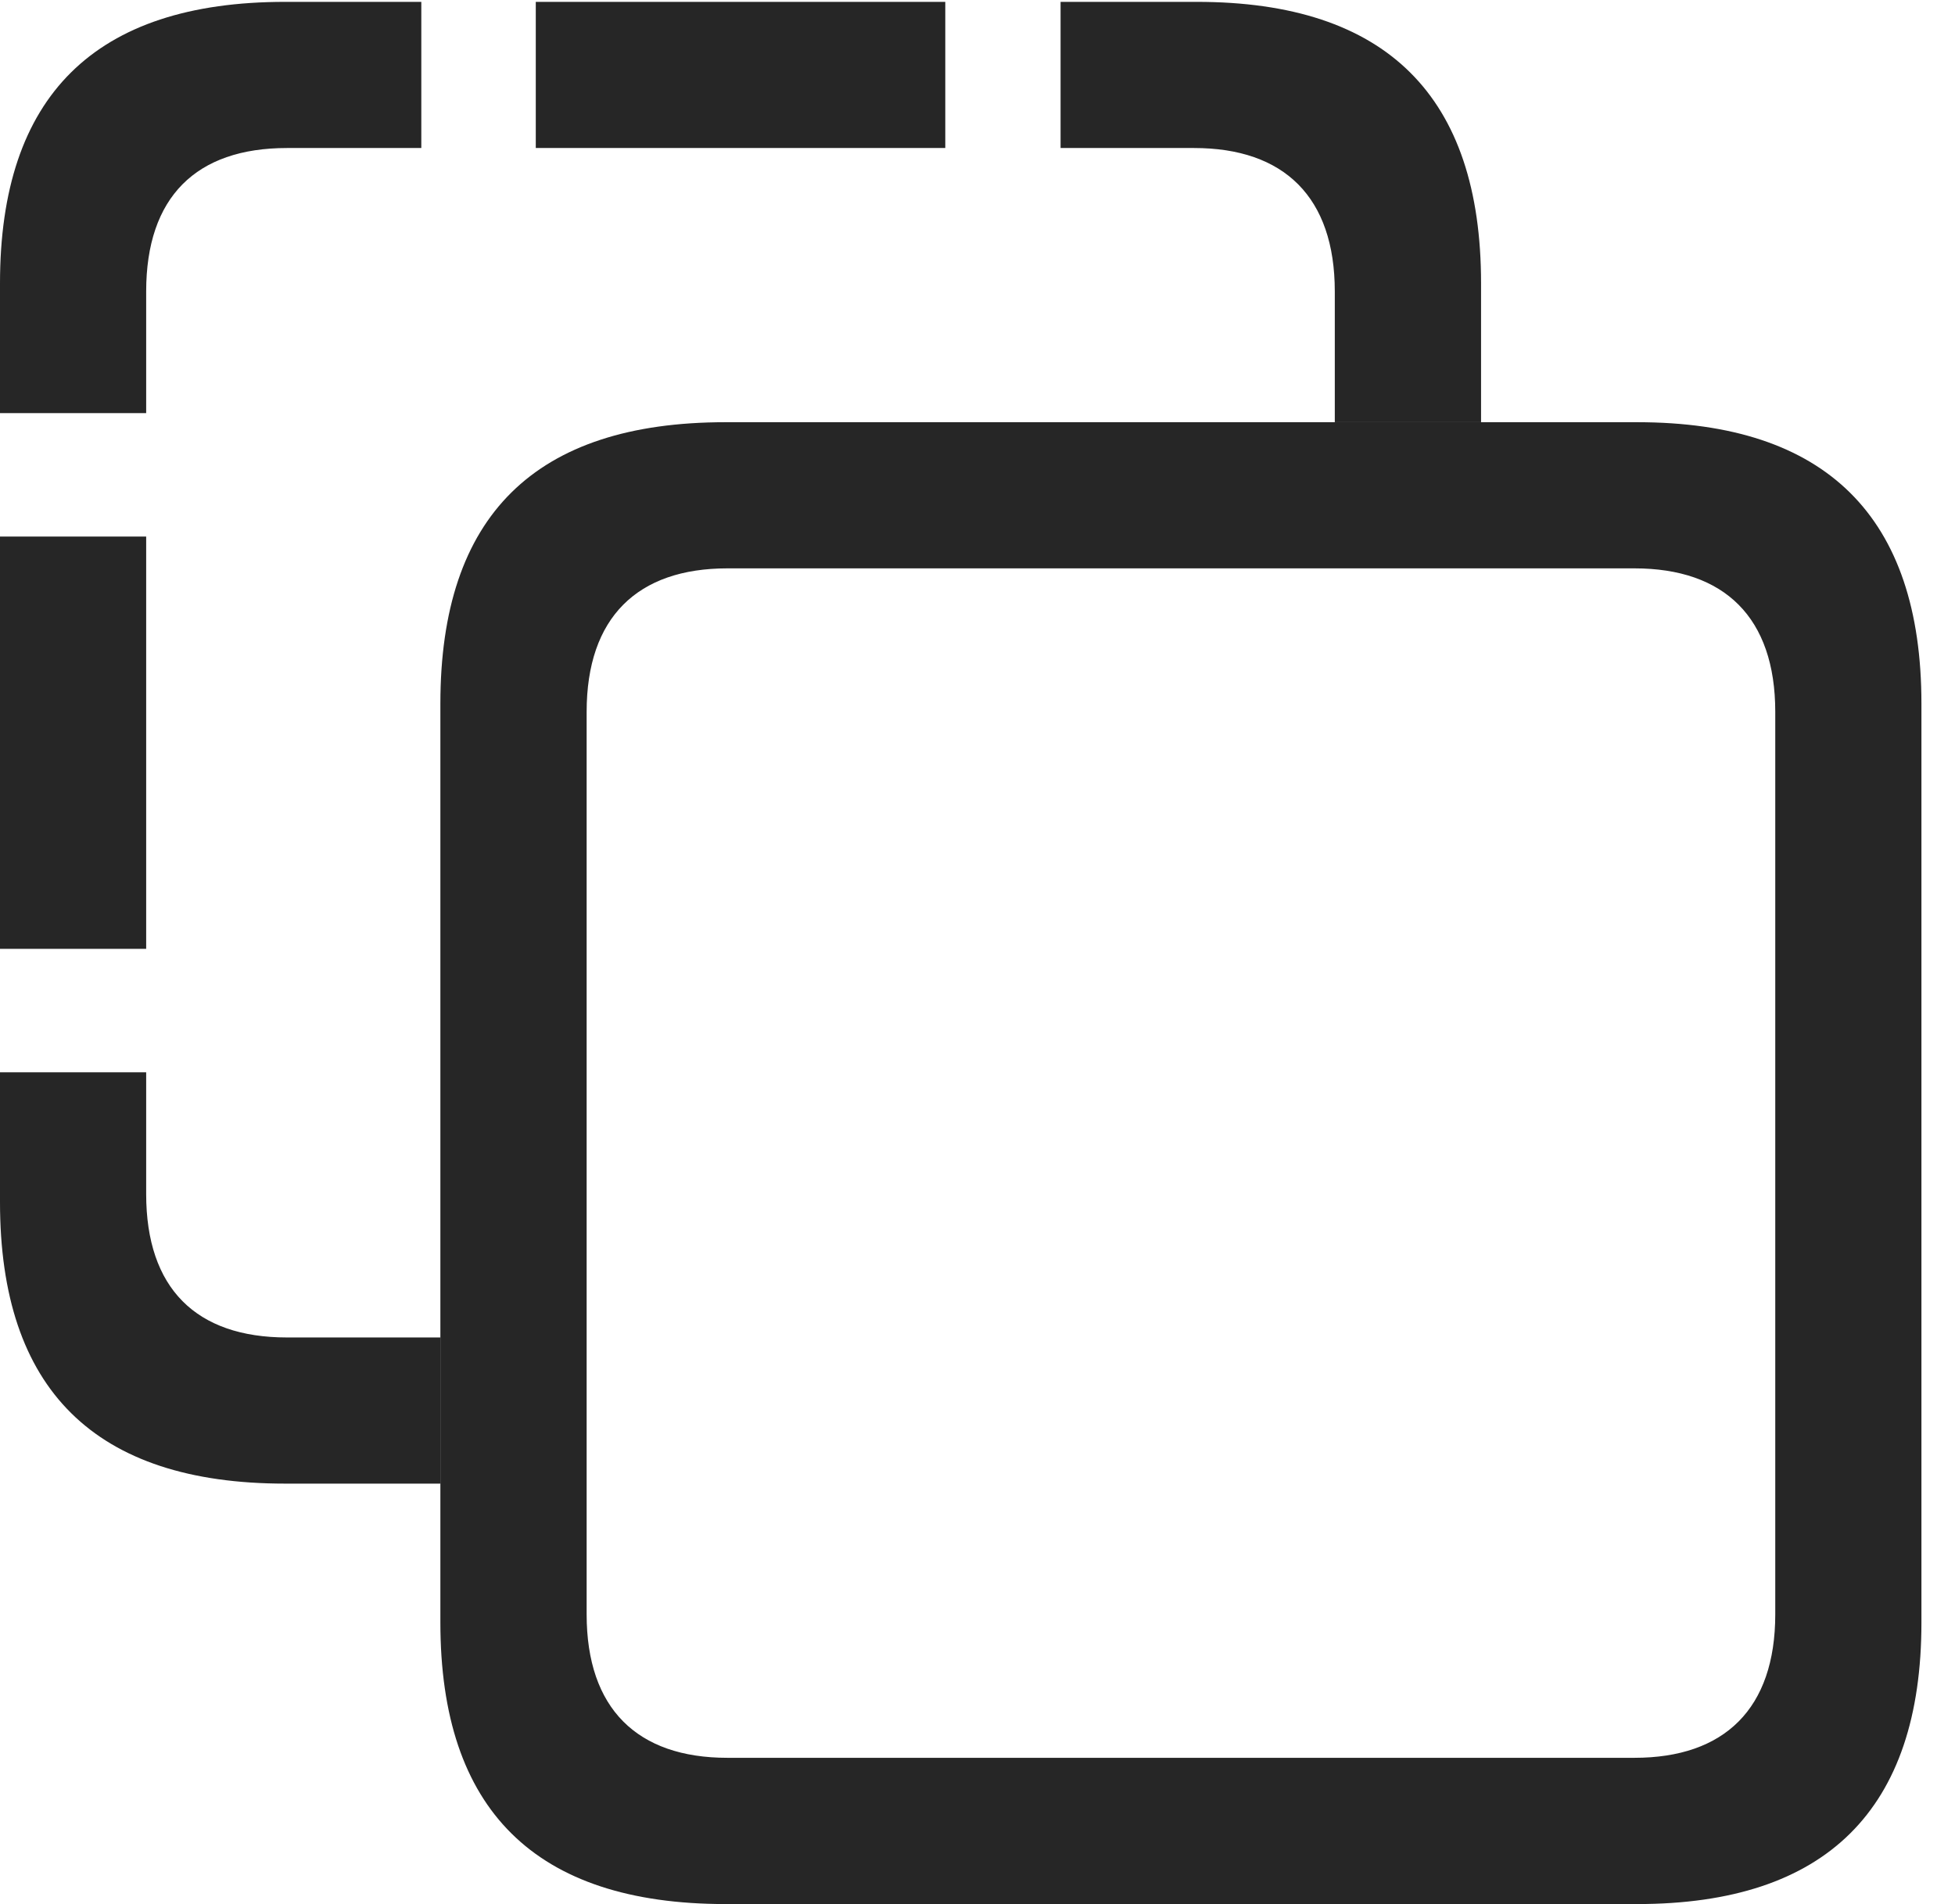 <?xml version="1.0" encoding="UTF-8"?>
<!--Generator: Apple Native CoreSVG 341-->
<!DOCTYPE svg
PUBLIC "-//W3C//DTD SVG 1.1//EN"
       "http://www.w3.org/Graphics/SVG/1.1/DTD/svg11.dtd">
<svg version="1.1" xmlns="http://www.w3.org/2000/svg" xmlns:xlink="http://www.w3.org/1999/xlink" viewBox="0 0 21.025 20.479">
 <g>
  <rect height="20.479" opacity="0" width="21.025" x="0" y="0"/>
  <path d="M1.572 12.842C1.572 13.857 2.109 14.385 3.086 14.385L4.736 14.385L4.736 15.957L3.066 15.957C1.016 15.957 0 14.941 0 12.93L0 11.533L1.572 11.533ZM1.572 10.205L0 10.205L0 5.771L1.572 5.771ZM15.928 3.047L15.928 4.541L14.355 4.541L14.355 3.135C14.355 2.119 13.809 1.592 12.842 1.592L11.406 1.592L11.406 0.02L12.871 0.02C14.912 0.02 15.928 1.035 15.928 3.047ZM4.531 1.592L3.086 1.592C2.109 1.592 1.572 2.119 1.572 3.135L1.572 4.443L0 4.443L0 3.047C0 1.035 1.016 0.02 3.066 0.02L4.531 0.02ZM10.166 1.592L5.762 1.592L5.762 0.02L10.166 0.02Z" fill="black" fill-opacity="0.85"/>
  <path d="M7.803 20.479L17.607 20.479C19.639 20.479 20.664 19.463 20.664 17.451L20.664 7.568C20.664 5.557 19.639 4.541 17.607 4.541L7.803 4.541C5.752 4.541 4.736 5.547 4.736 7.568L4.736 17.451C4.736 19.463 5.752 20.479 7.803 20.479ZM7.822 18.906C6.855 18.906 6.309 18.379 6.309 17.363L6.309 7.656C6.309 6.641 6.855 6.113 7.822 6.113L17.578 6.113C18.545 6.113 19.092 6.641 19.092 7.656L19.092 17.363C19.092 18.379 18.545 18.906 17.578 18.906Z" fill="black" fill-opacity="0.85"/>
 </g>
</svg>
